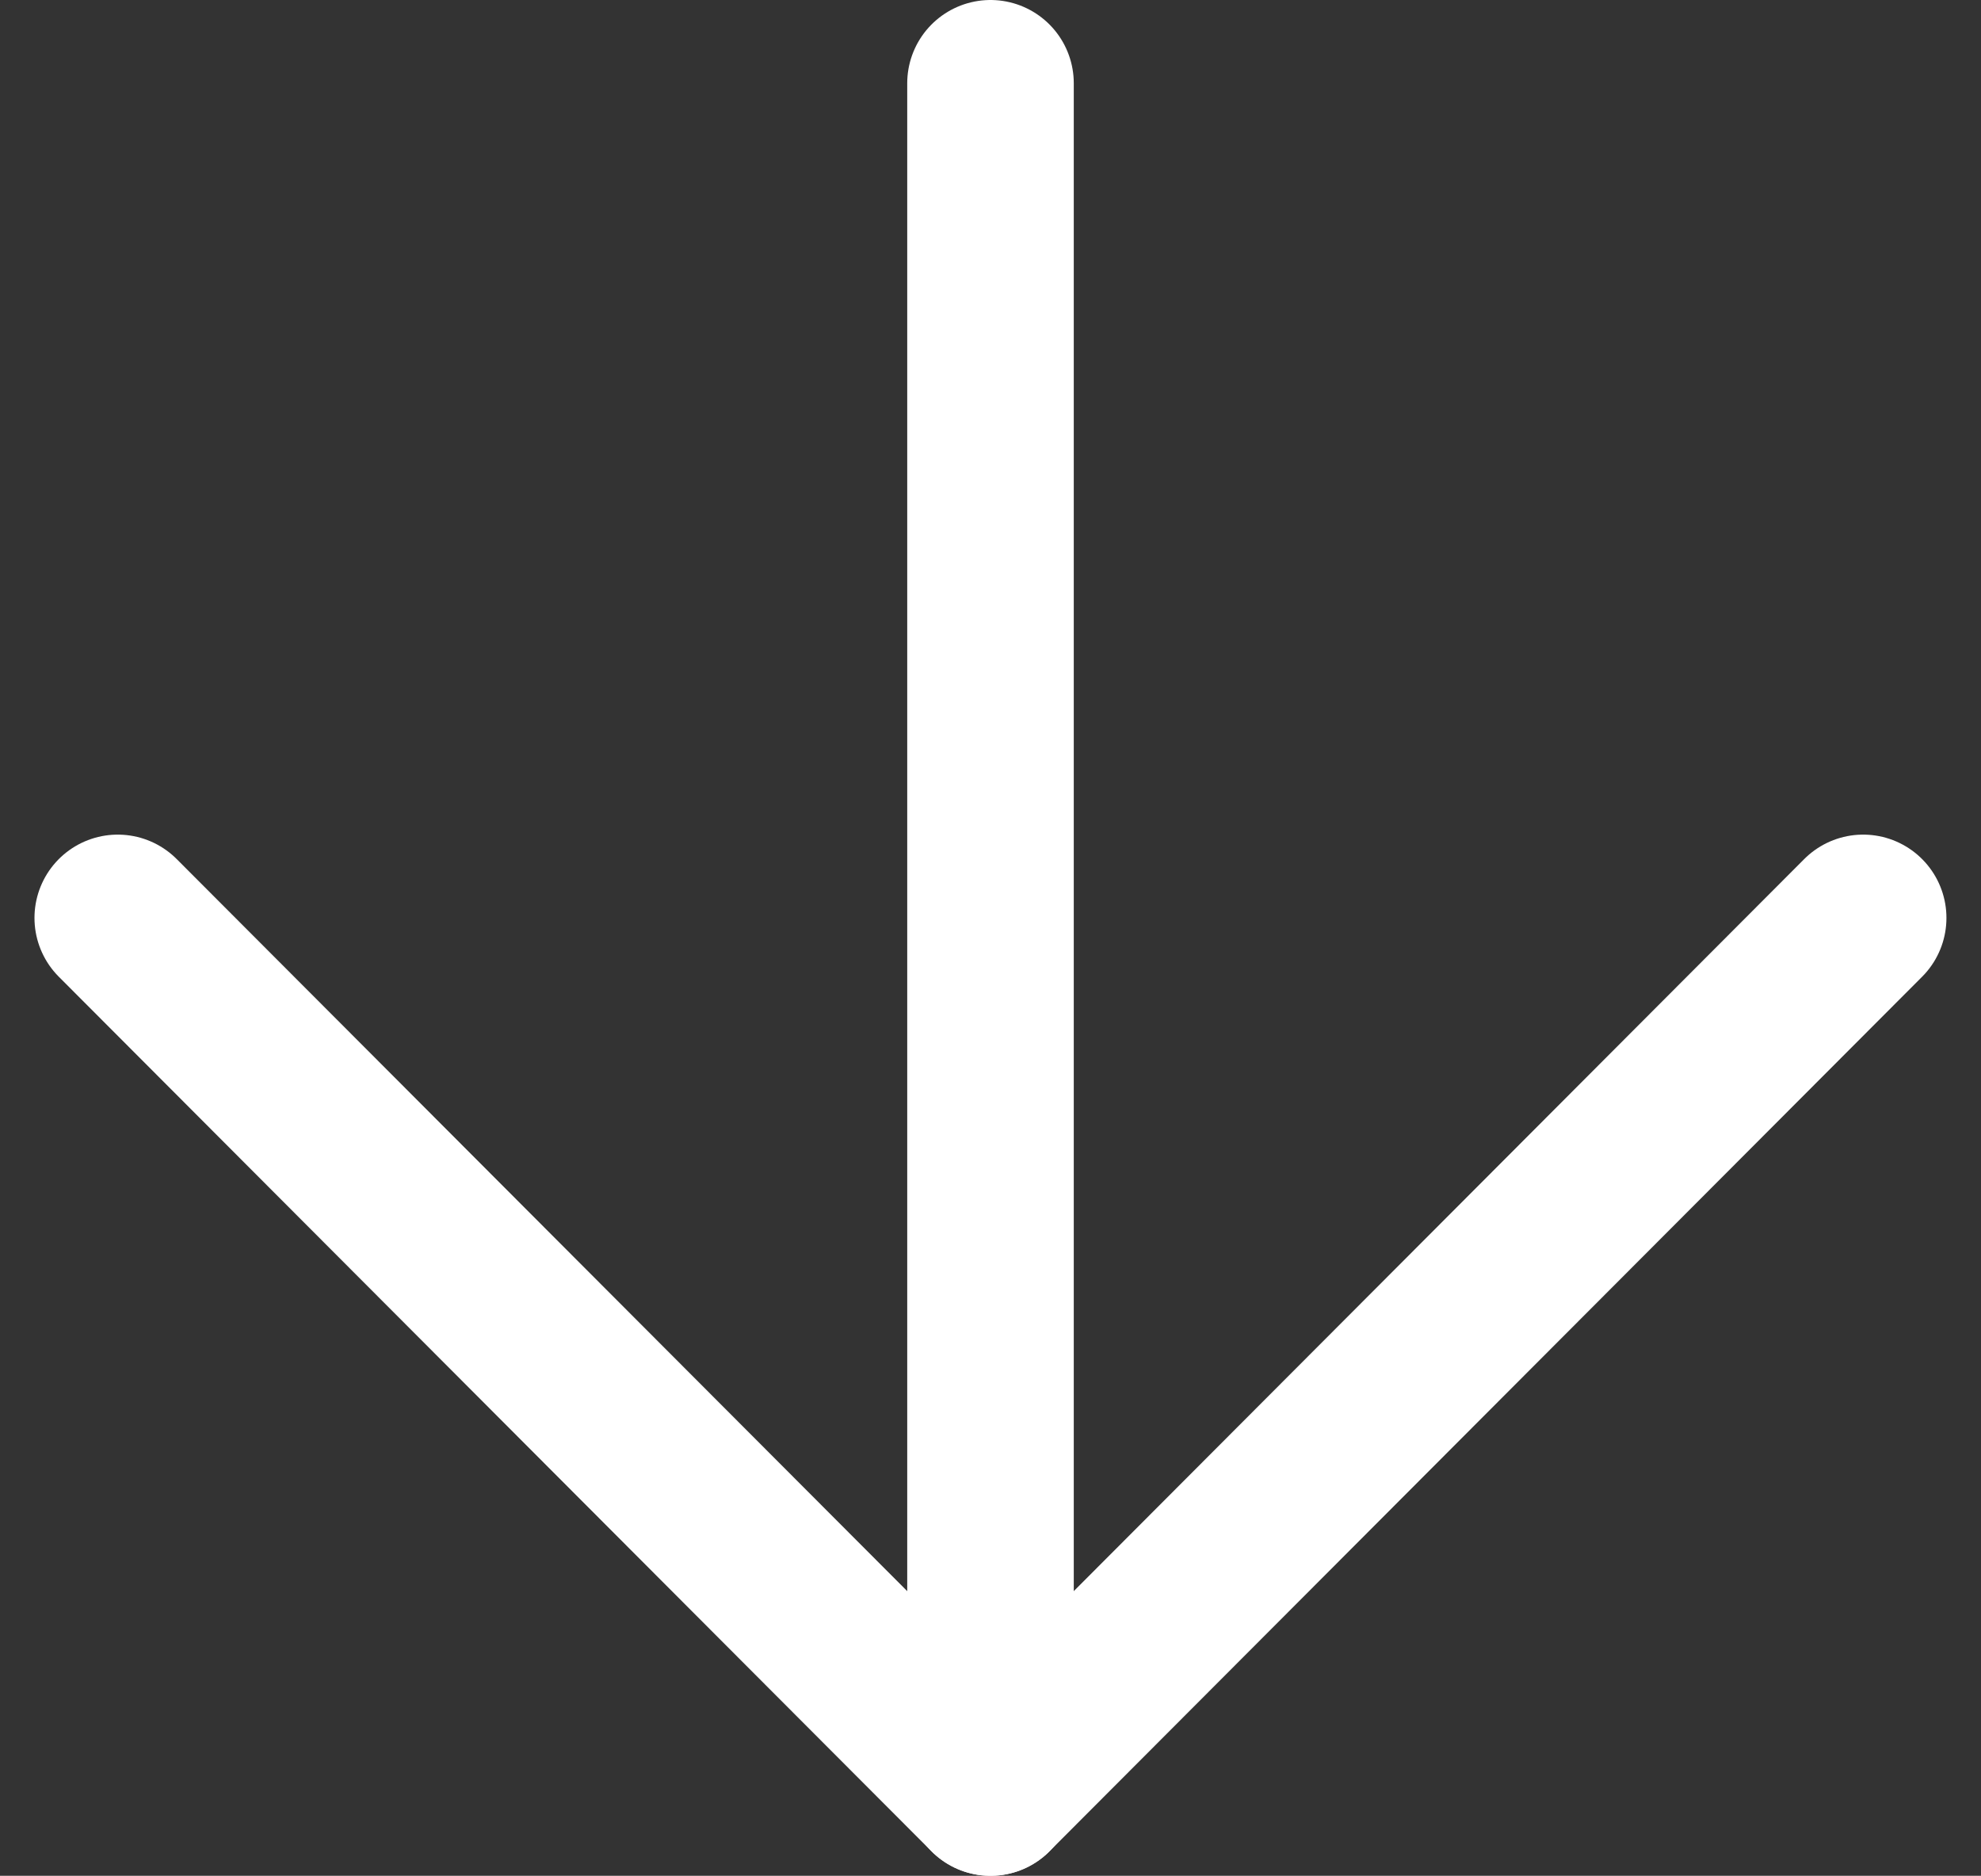 <svg xmlns="http://www.w3.org/2000/svg" width="23.788" height="22.52" viewBox="0 0 23.788 22.52">
  <rect x="0" y="0" width="23.788" height="22.52" fill="#333333" stroke="none"/>
  <g id="Icon_feather-arrow-down" data-name="Icon feather-arrow-down" transform="translate(-6.086 -6.5)">
    <path id="Path_394" data-name="Path 394" d="M18,7.5V28.02" transform="translate(-0.02)" fill="none" stroke="#fff" stroke-linecap="round" stroke-linejoin="round" stroke-width="2"/>
    <path id="Path_395" data-name="Path 395" d="M28.459,18,17.98,28.5,7.5,18" transform="translate(0 -0.48)" fill="none" stroke="#fff" stroke-linecap="round" stroke-linejoin="round" stroke-width="2"/>
  </g>
</svg>
